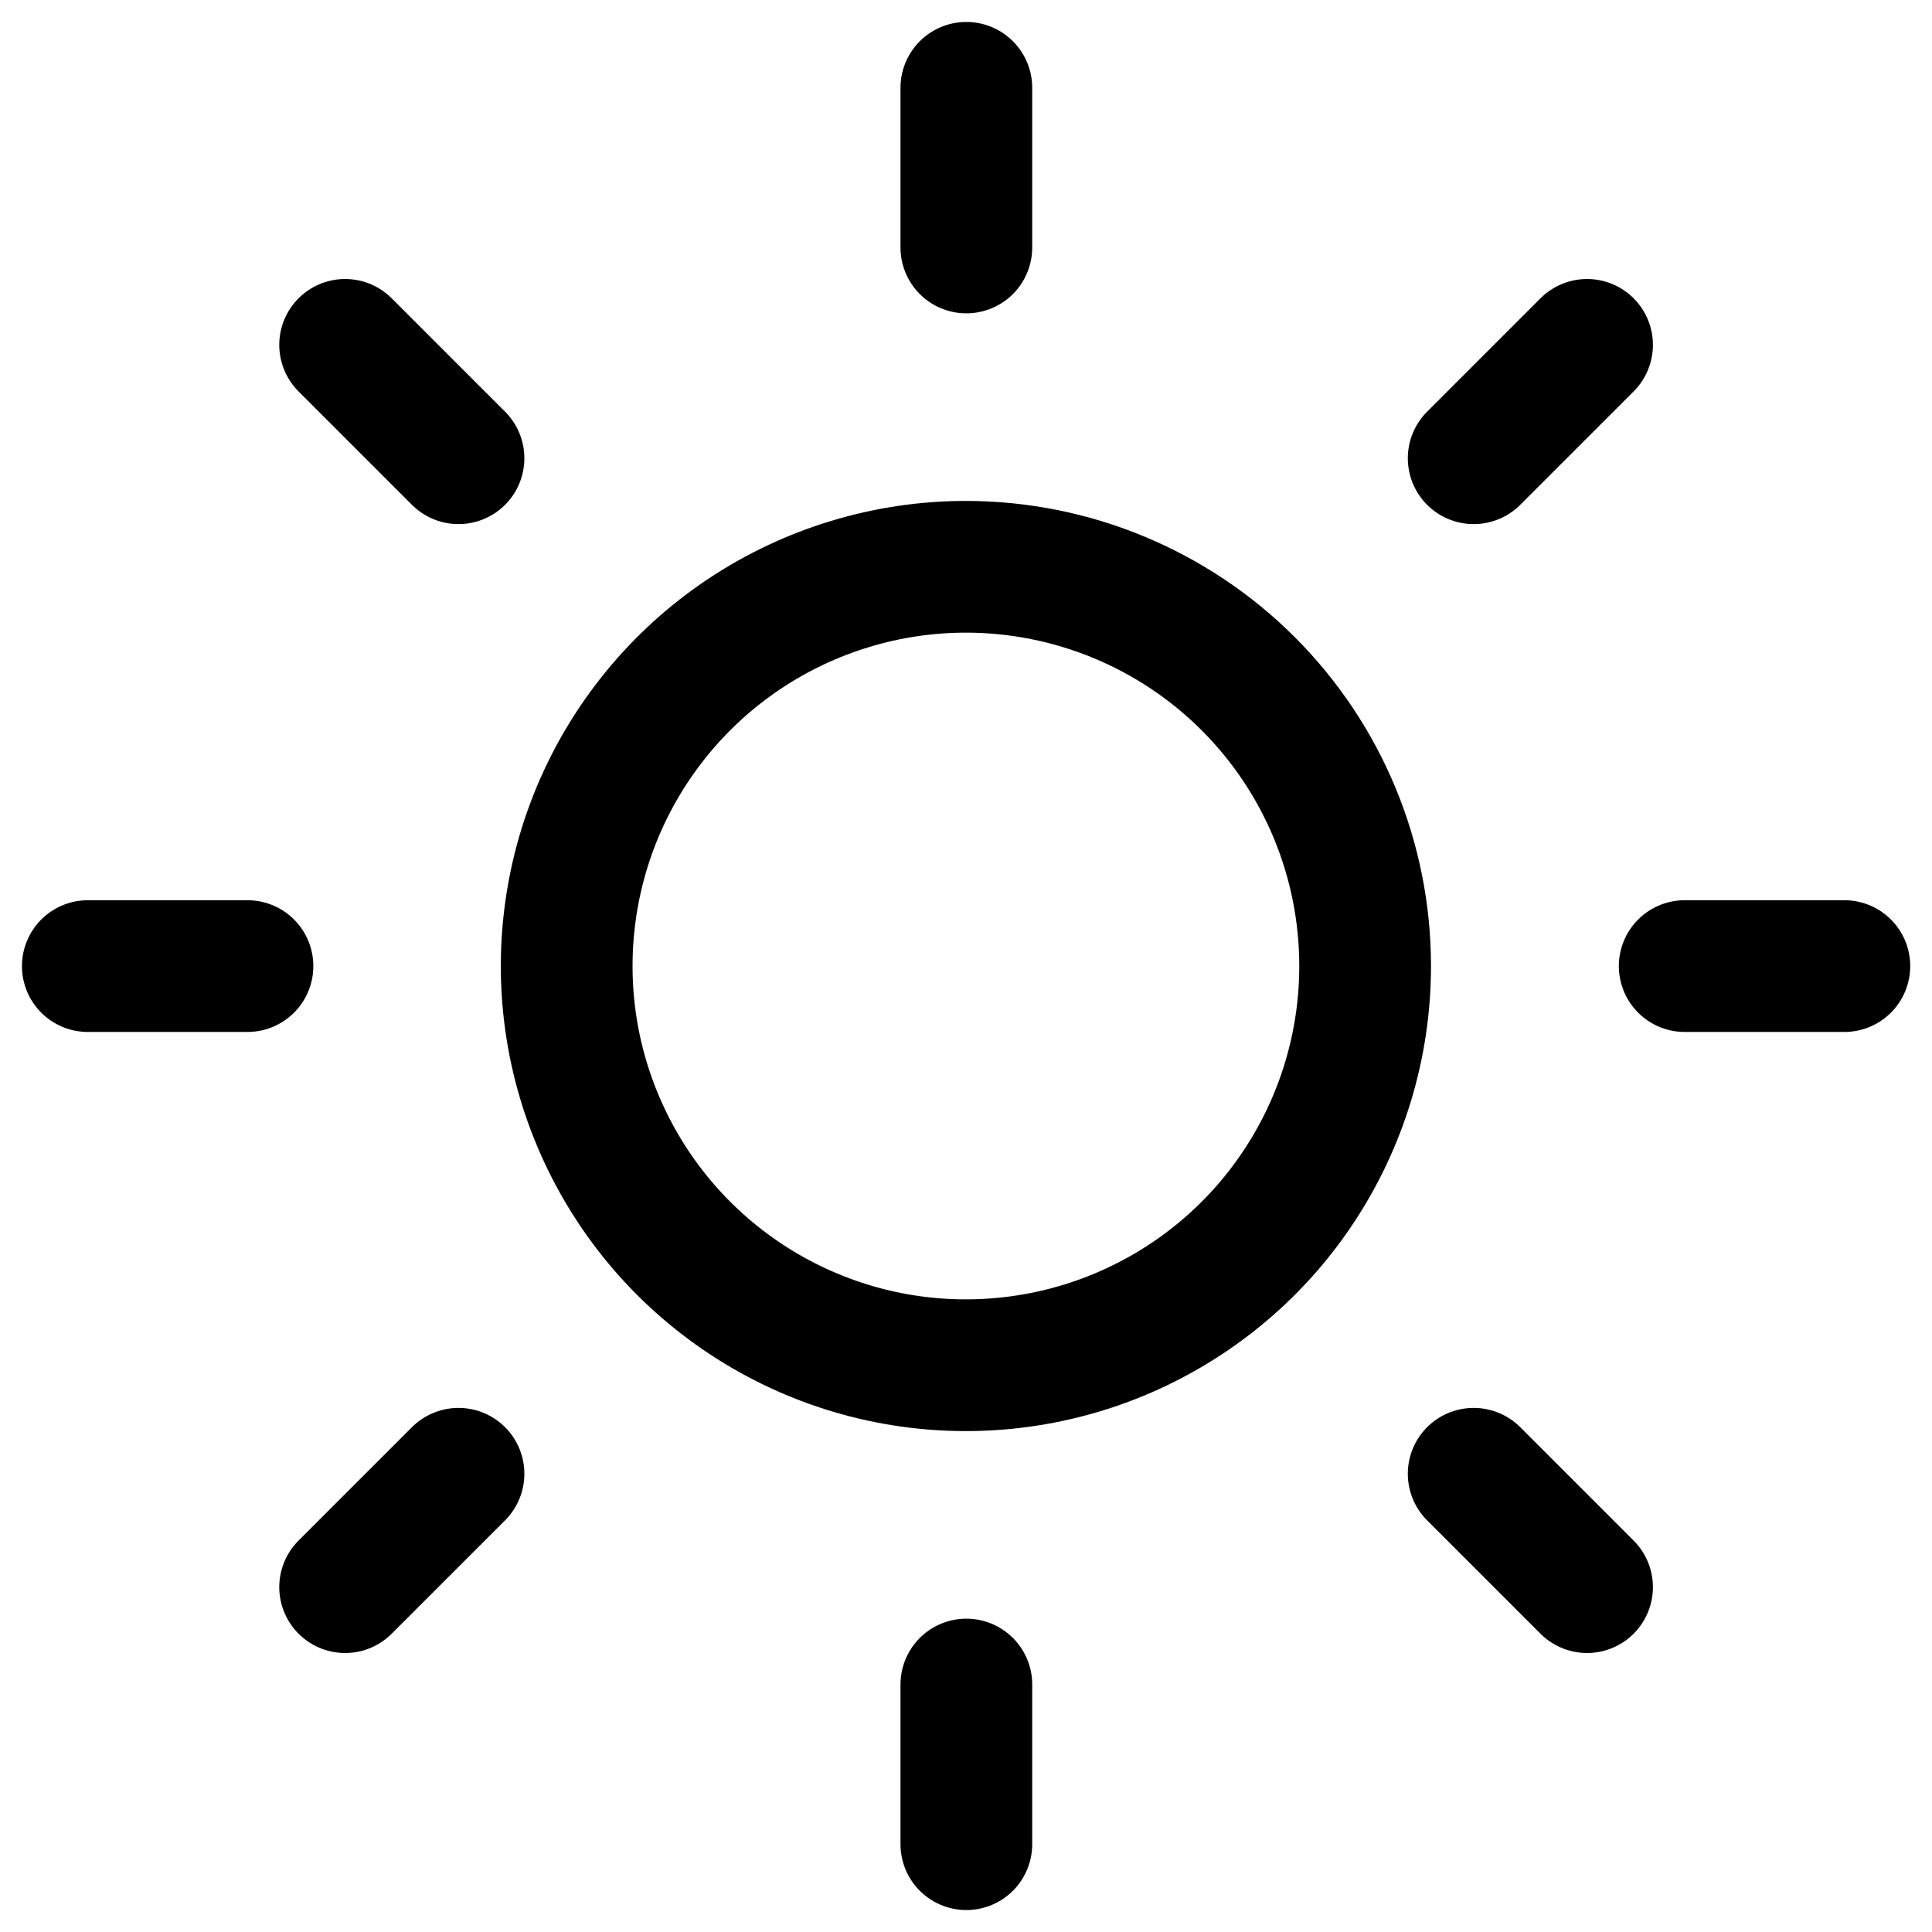 <svg width="22" height="22" viewBox="0 0 22 22" fill="none" xmlns="http://www.w3.org/2000/svg">
<path d="M15.545 11C15.545 11.899 15.279 12.778 14.779 13.526C14.28 14.274 13.569 14.856 12.739 15.2C11.908 15.544 10.994 15.634 10.112 15.459C9.23 15.283 8.42 14.85 7.784 14.214C7.149 13.579 6.716 12.768 6.54 11.887C6.365 11.005 6.455 10.091 6.799 9.26C7.144 8.429 7.727 7.719 8.474 7.22C9.222 6.721 10.101 6.454 11 6.454C12.206 6.455 13.362 6.934 14.214 7.786C15.067 8.639 15.545 9.795 15.545 11Z" stroke="black" stroke-width="1.5" stroke-linecap="round" stroke-linejoin="round"/>
<path d="M11.004 1V2.818" stroke="black" stroke-width="1.5" stroke-linecap="round" stroke-linejoin="round"/>
<path d="M11.004 19.182V21" stroke="black" stroke-width="1.5" stroke-linecap="round" stroke-linejoin="round"/>
<path d="M3.93 3.927L5.221 5.218" stroke="black" stroke-width="1.5" stroke-linecap="round" stroke-linejoin="round"/>
<path d="M16.781 16.782L18.072 18.073" stroke="black" stroke-width="1.5" stroke-linecap="round" stroke-linejoin="round"/>
<path d="M1 11.001H2.818" stroke="black" stroke-width="1.5" stroke-linecap="round" stroke-linejoin="round"/>
<path d="M19.184 11.001H21.002" stroke="black" stroke-width="1.5" stroke-linecap="round" stroke-linejoin="round"/>
<path d="M3.93 18.073L5.221 16.782" stroke="black" stroke-width="1.5" stroke-linecap="round" stroke-linejoin="round"/>
<path d="M16.781 5.218L18.072 3.927" stroke="black" stroke-width="1.5" stroke-linecap="round" stroke-linejoin="round"/>
</svg>
